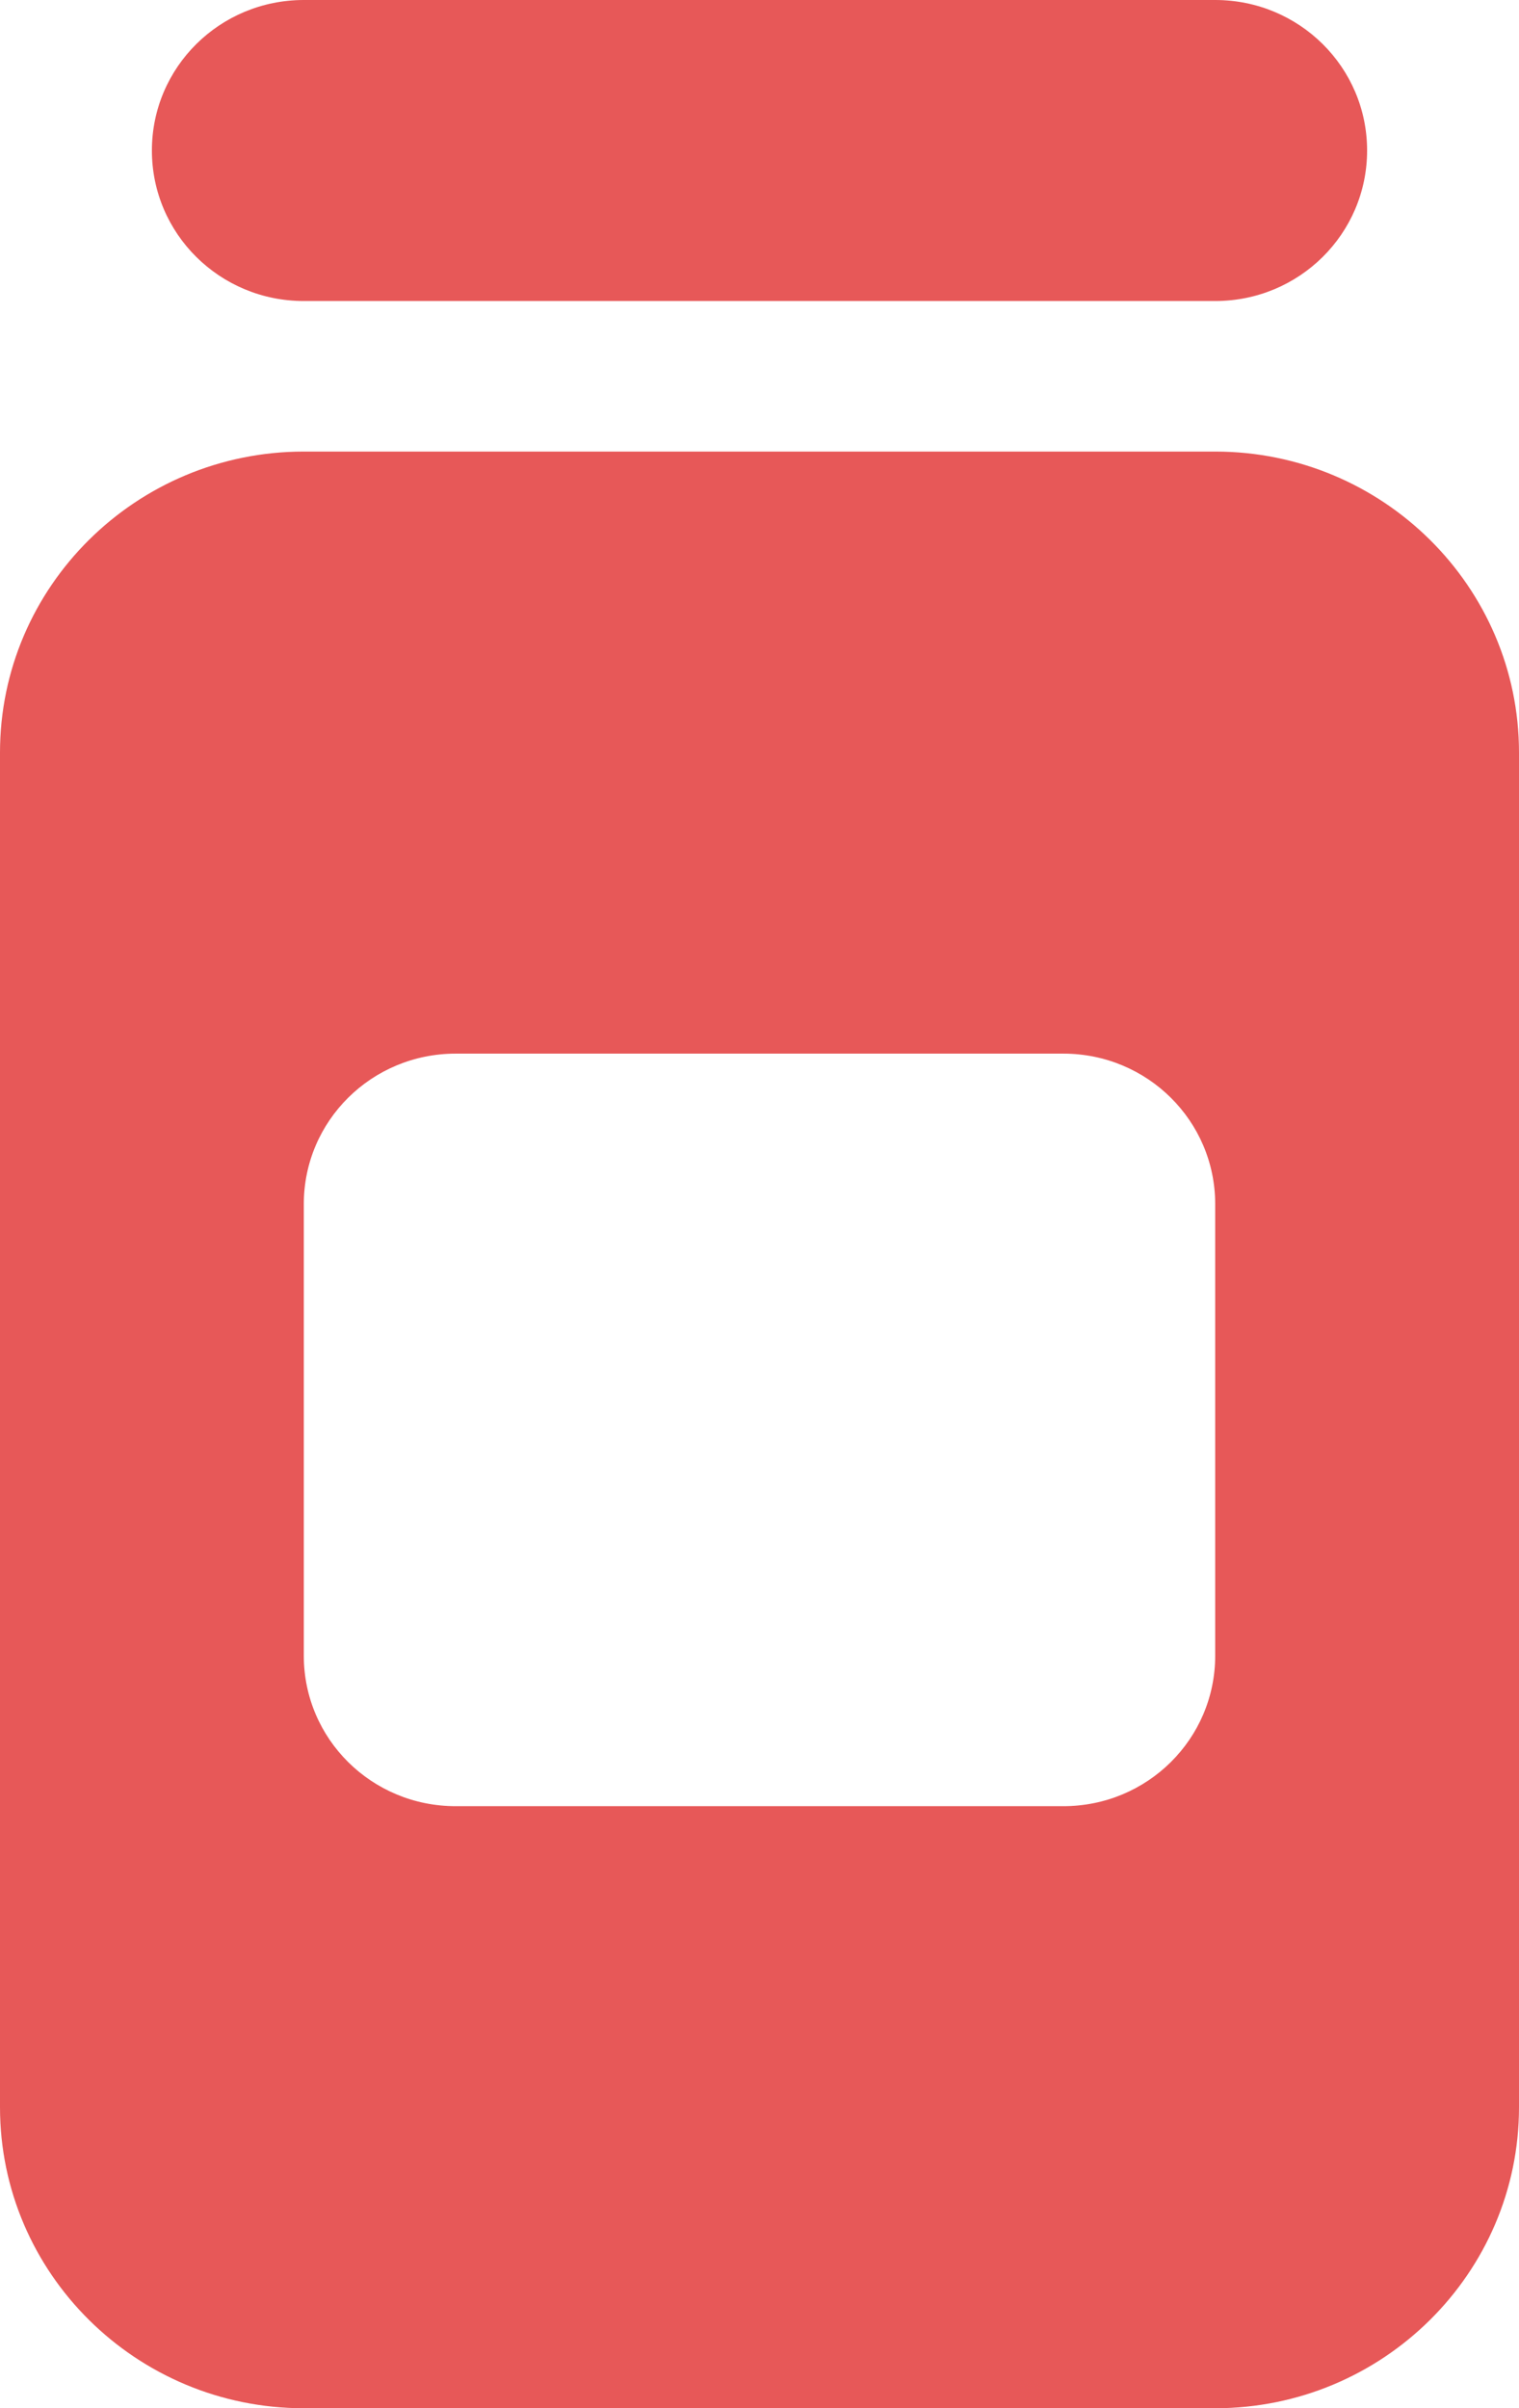 <svg width="41" height="65" viewBox="0 0 41 65" fill="none" xmlns="http://www.w3.org/2000/svg">
<path d="M4.1 4.062C4.1 1.815 5.932 0 8.2 0H32.8C35.068 0 36.9 1.815 36.9 4.062C36.9 6.31 35.068 8.125 32.8 8.125H8.2C5.932 8.125 4.1 6.31 4.1 4.062ZM0 20.312C0 15.831 3.677 12.188 8.2 12.188H32.8C37.323 12.188 41 15.831 41 20.312V56.875C41 61.356 37.323 65 32.8 65H8.2C3.677 65 0 61.356 0 56.875V20.312ZM12.3 28.438C10.032 28.438 8.2 30.253 8.2 32.5V44.688C8.2 46.935 10.032 48.75 12.3 48.75H28.7C30.968 48.75 32.8 46.935 32.8 44.688V32.5C32.8 30.253 30.968 28.438 28.7 28.438H12.3Z" fill="#E75858"/>
</svg>
